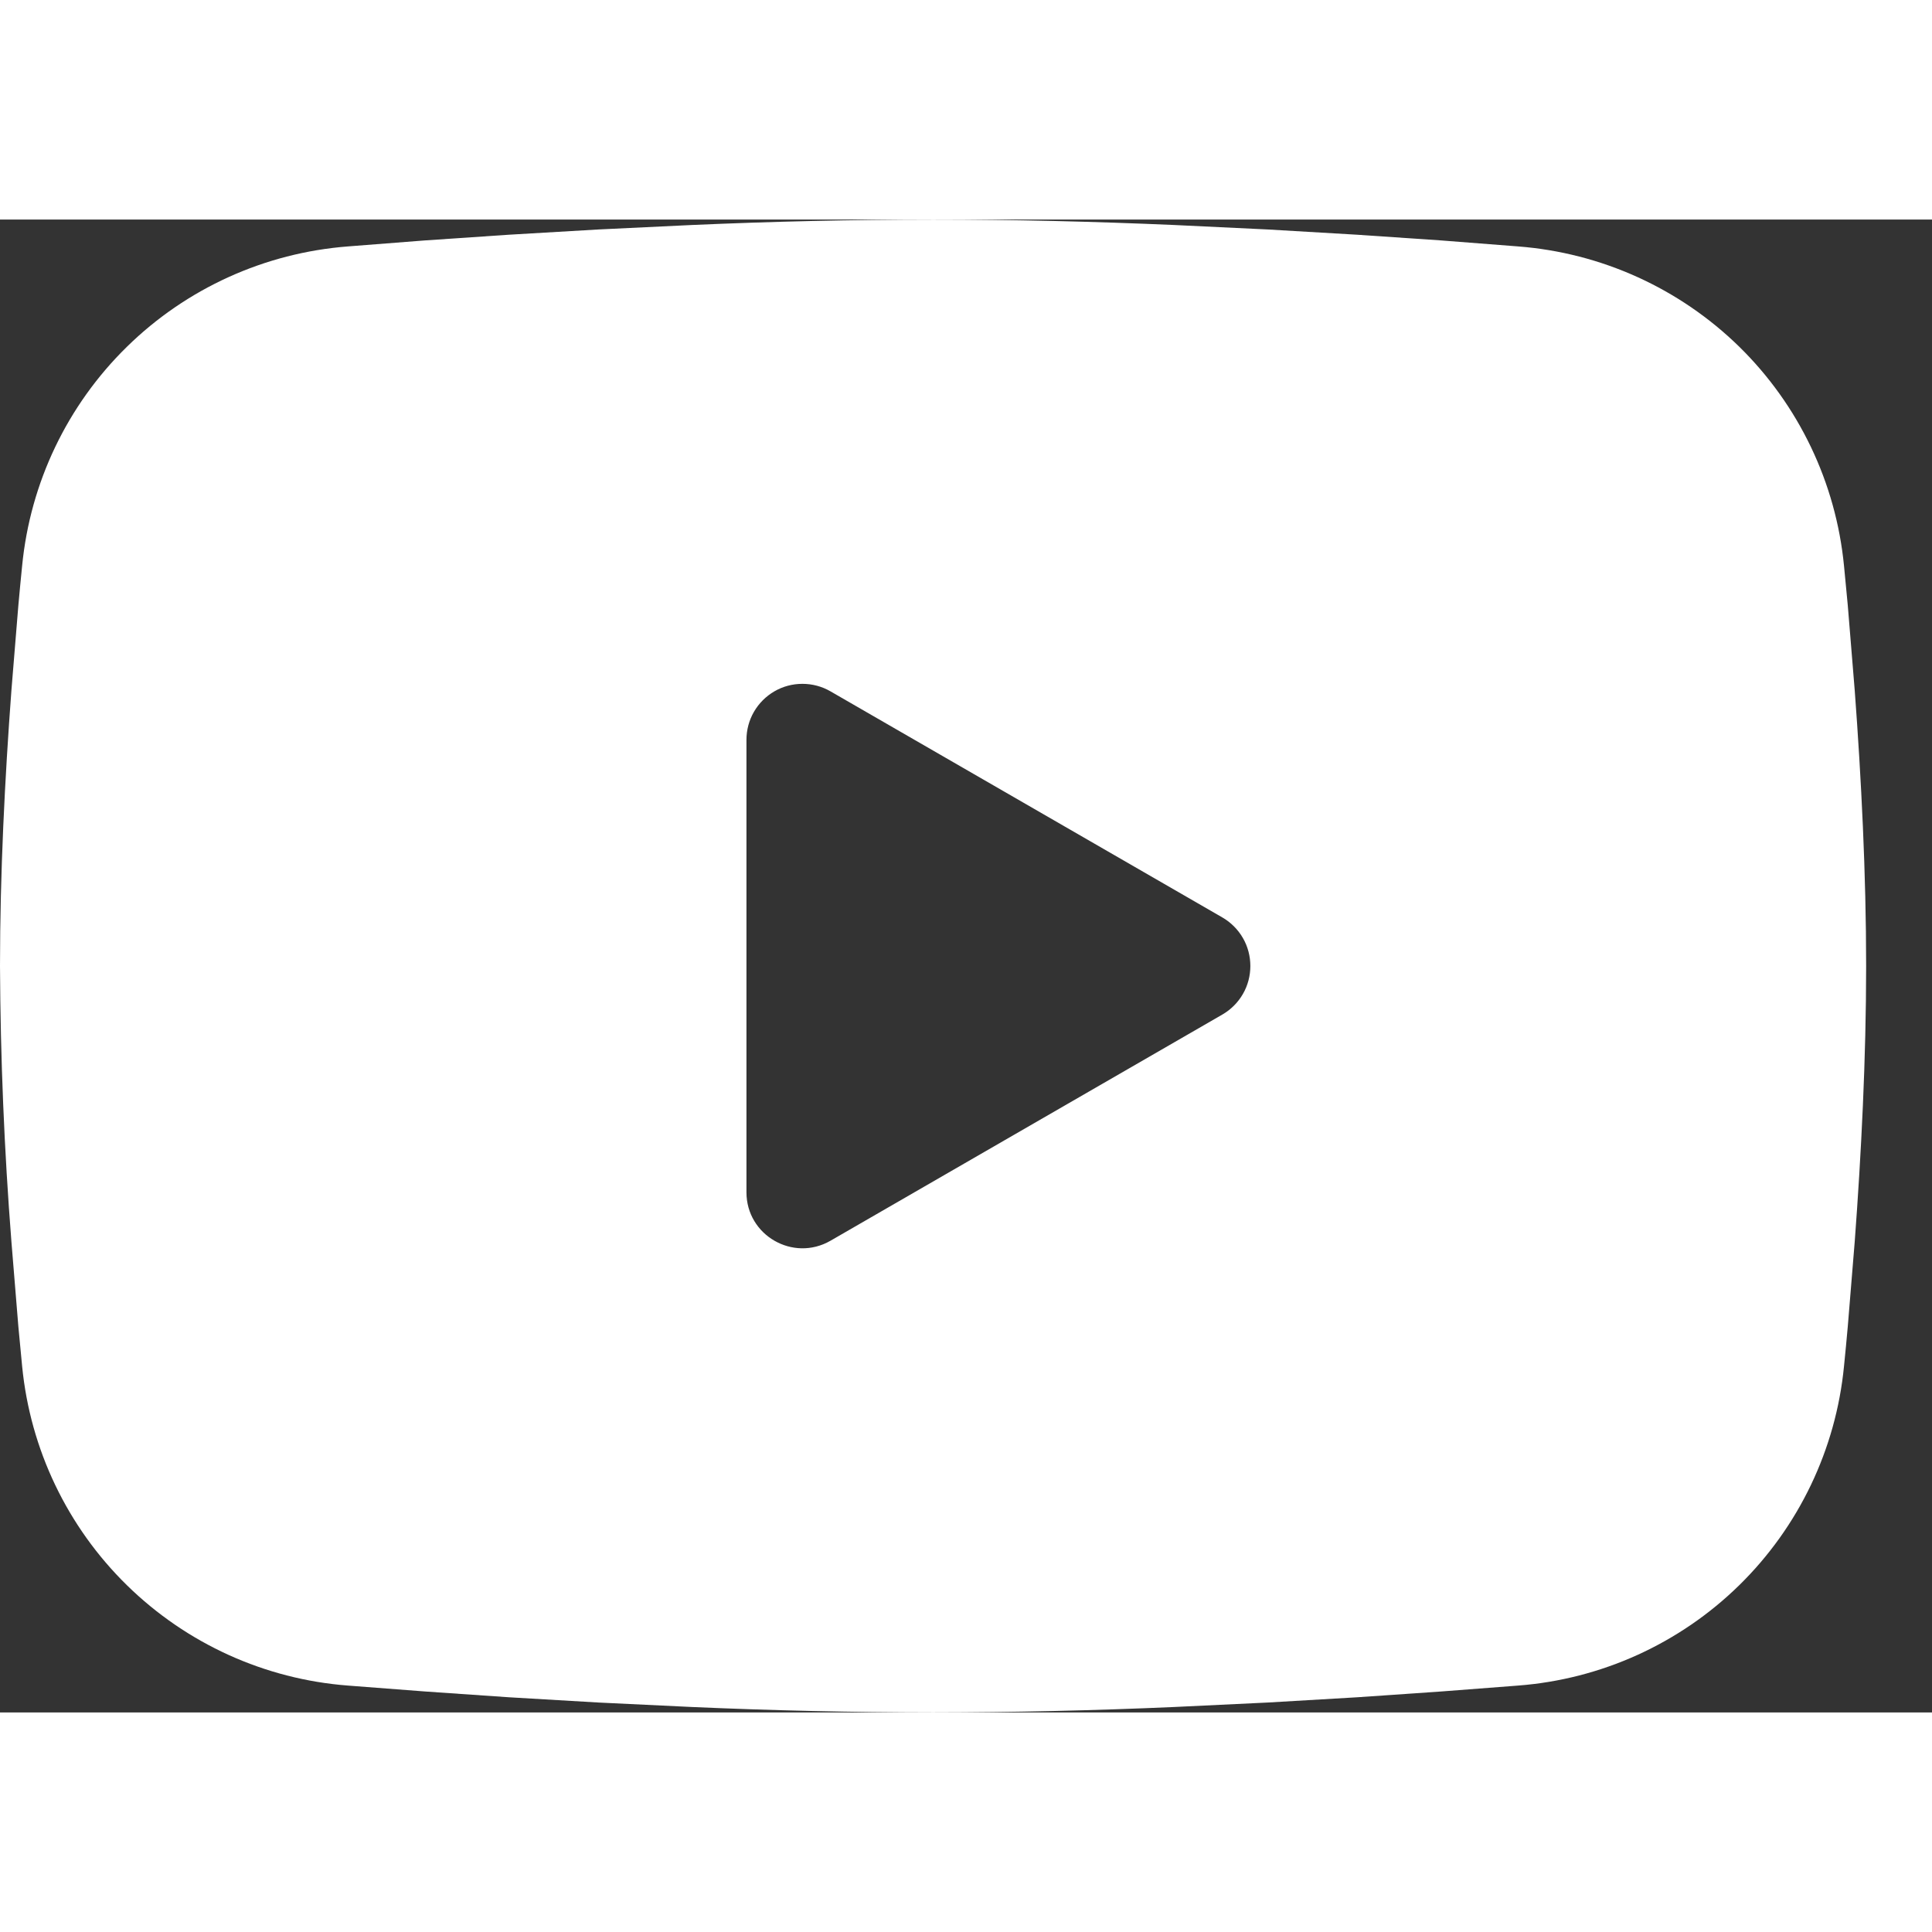 <svg width="20" height="20" viewBox="0 0 22 17" fill="none" xmlns="http://www.w3.org/2000/svg">
<rect x="0" y="0" width="22" height="17" fill="#333333" stroke="none"/>
<path fill-rule="evenodd" clip-rule="evenodd" d="M10.625 0C11.533 0 12.465 0.023 13.368 0.062L14.435 0.113L15.456 0.173L16.412 0.238L17.286 0.306C18.234 0.379 19.125 0.783 19.805 1.448C20.483 2.113 20.906 2.997 20.998 3.943L21.041 4.394L21.12 5.361C21.195 6.363 21.25 7.456 21.25 8.5C21.25 9.544 21.195 10.637 21.12 11.639L21.041 12.605C21.027 12.761 21.013 12.91 20.998 13.057C20.906 14.003 20.483 14.887 19.804 15.552C19.125 16.217 18.233 16.622 17.285 16.694L16.413 16.761L15.457 16.827L14.435 16.887L13.368 16.938C12.454 16.978 11.54 16.999 10.625 17C9.71 16.999 8.796 16.978 7.882 16.938L6.815 16.887L5.794 16.827L4.838 16.761L3.964 16.694C3.016 16.622 2.125 16.217 1.446 15.552C0.766 14.886 0.344 14.003 0.252 13.057L0.209 12.605L0.13 11.639C0.048 10.594 0.005 9.547 0 8.5C0 7.456 0.055 6.363 0.13 5.361L0.209 4.394C0.223 4.239 0.237 4.09 0.252 3.943C0.344 2.997 0.766 2.114 1.445 1.449C2.124 0.783 3.016 0.379 3.963 0.306L4.835 0.238L5.792 0.173L6.814 0.113L7.881 0.062C8.795 0.022 9.71 0.001 10.625 0ZM8.5 5.923V11.077C8.5 11.567 9.031 11.873 9.456 11.629L13.919 9.053C14.016 8.997 14.097 8.916 14.153 8.819C14.209 8.722 14.238 8.612 14.238 8.5C14.238 8.388 14.209 8.278 14.153 8.181C14.097 8.084 14.016 8.003 13.919 7.947L9.456 5.372C9.359 5.316 9.249 5.287 9.137 5.287C9.025 5.287 8.915 5.316 8.819 5.372C8.722 5.428 8.641 5.509 8.585 5.606C8.529 5.703 8.5 5.813 8.5 5.925V5.923Z" fill="white"/>
</svg>
